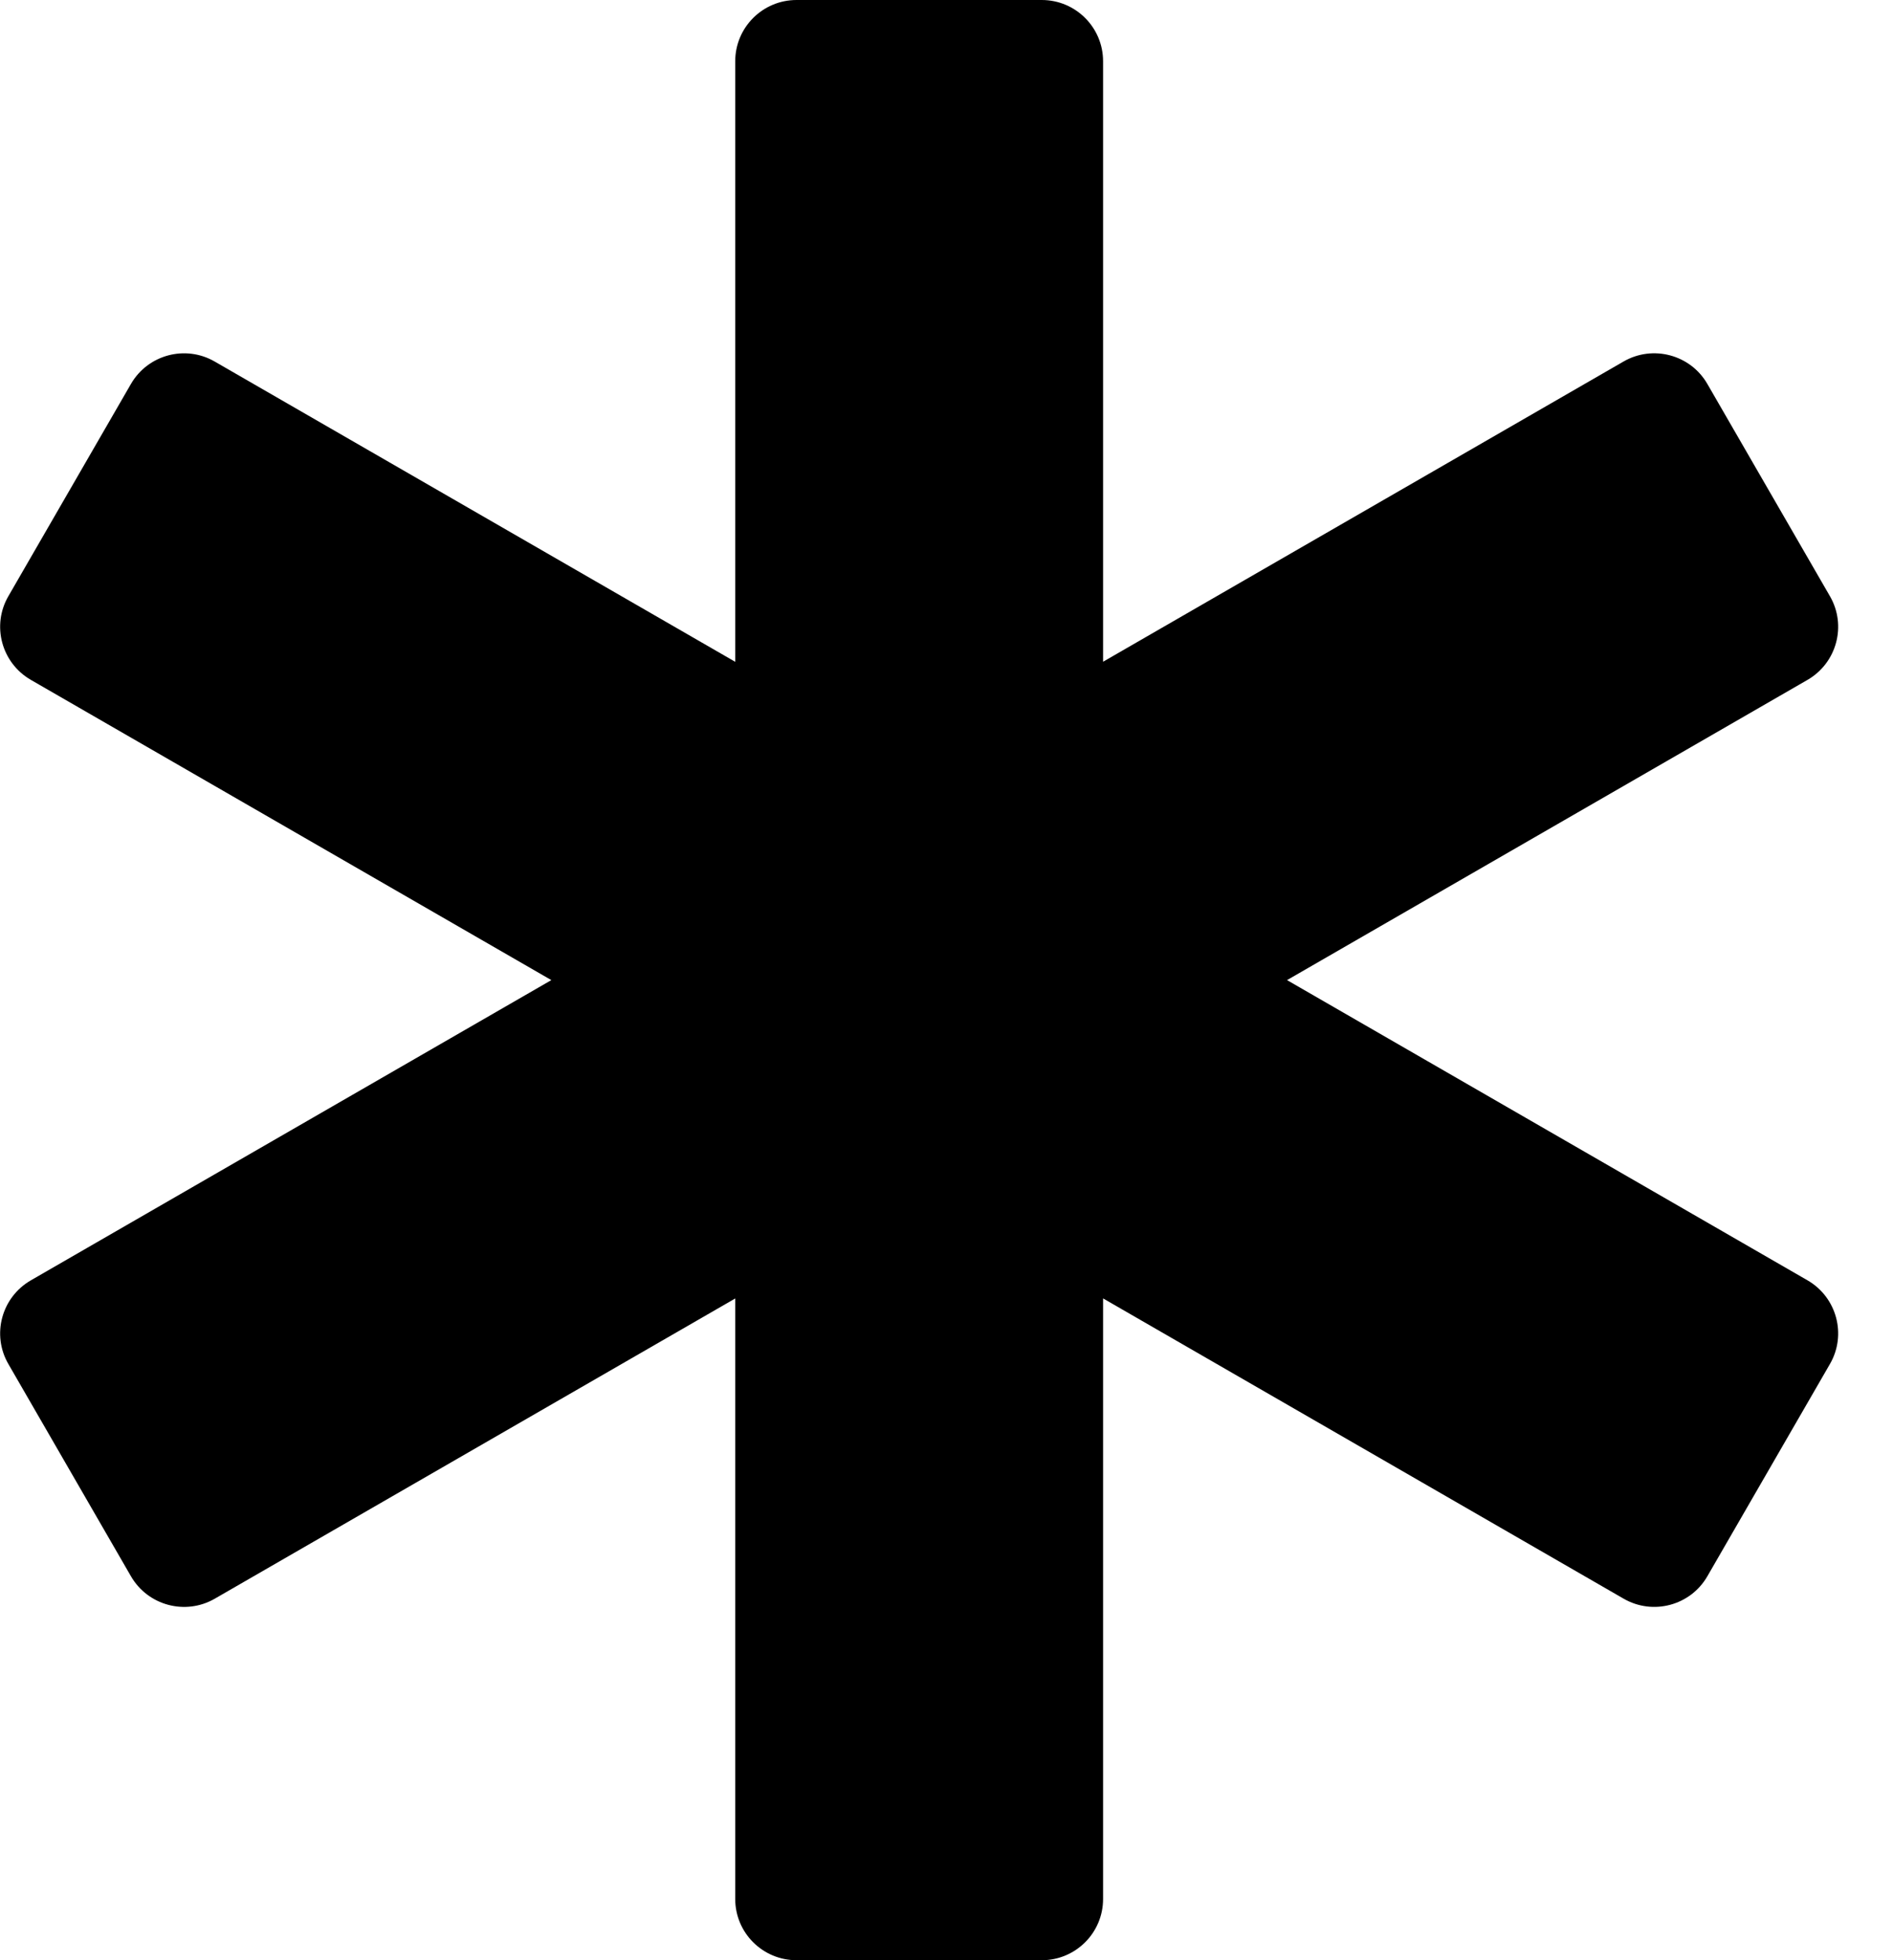 <svg width="28" height="29" viewBox="0 0 28 29" fill="none" xmlns="http://www.w3.org/2000/svg">
<g clipPath="url(#clip0_702_479)">
<path d="M26.736 18.942L19.037 14.5L26.736 10.058C27.169 9.807 27.318 9.253 27.067 8.82L25.254 5.68C25.004 5.247 24.449 5.098 24.015 5.348L16.316 9.79V0.906C16.316 0.406 15.91 0 15.409 0H11.782C11.281 0 10.875 0.406 10.875 0.906V9.791L3.176 5.349C2.742 5.098 2.188 5.247 1.937 5.68L0.124 8.82C-0.127 9.253 0.022 9.807 0.456 10.058L8.155 14.5L0.456 18.942C0.022 19.193 -0.127 19.747 0.124 20.18L1.937 23.32C2.188 23.753 2.742 23.902 3.176 23.652L10.875 19.21V28.094C10.875 28.595 11.281 29 11.782 29H15.409C15.91 29 16.316 28.595 16.316 28.094V19.209L24.015 23.651C24.449 23.902 25.004 23.753 25.254 23.32L27.067 20.18C27.318 19.747 27.169 19.193 26.736 18.942Z" fill="black"/>
</g>
<defs>
<clipPath id="clip0_702_479">
<rect width="27.19" height="29" fill="white"/>
</clipPath>
</defs>
</svg>
